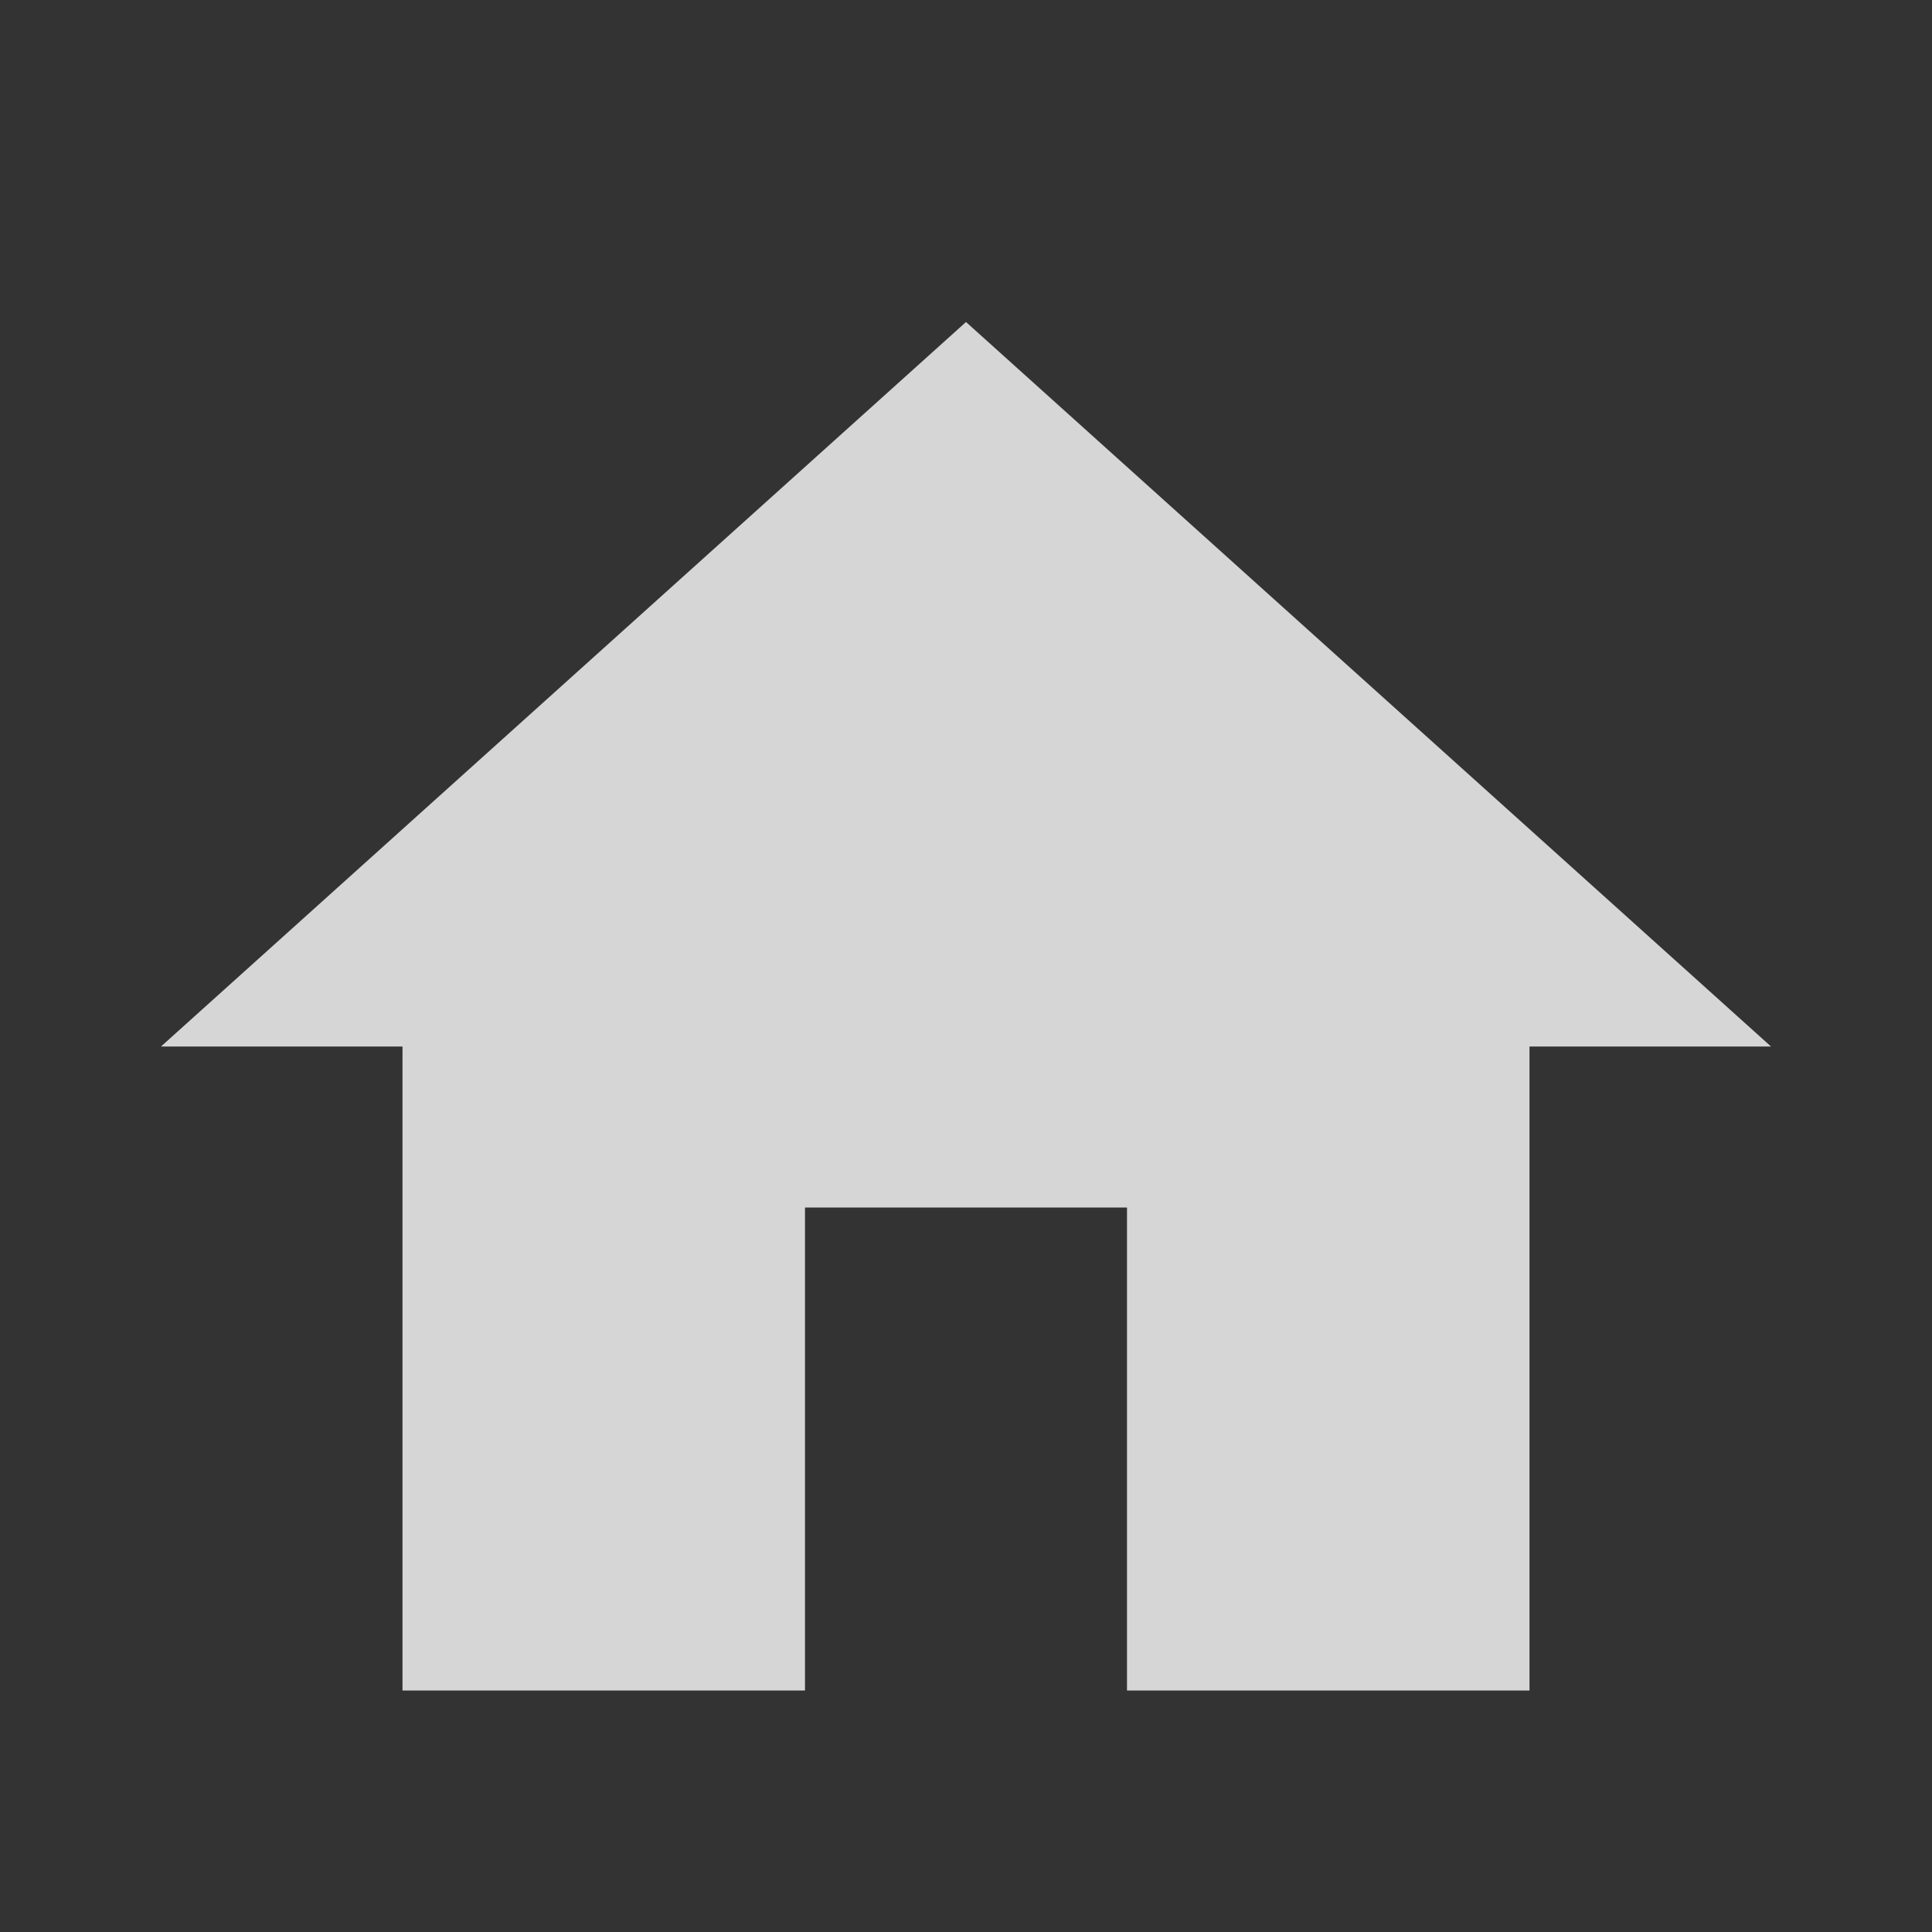 <svg width="24" height="24" viewBox="0 0 24 24" fill="none" xmlns="http://www.w3.org/2000/svg">
<rect x="0" y="0" width="24" height="24" fill="#333333" stroke="none"/>
<g opacity="0.8">
<path d="M10 21V15H14V21H19V13H22L12 4L2 13H5V21H10Z" fill="white"/>
</g>
</svg>
